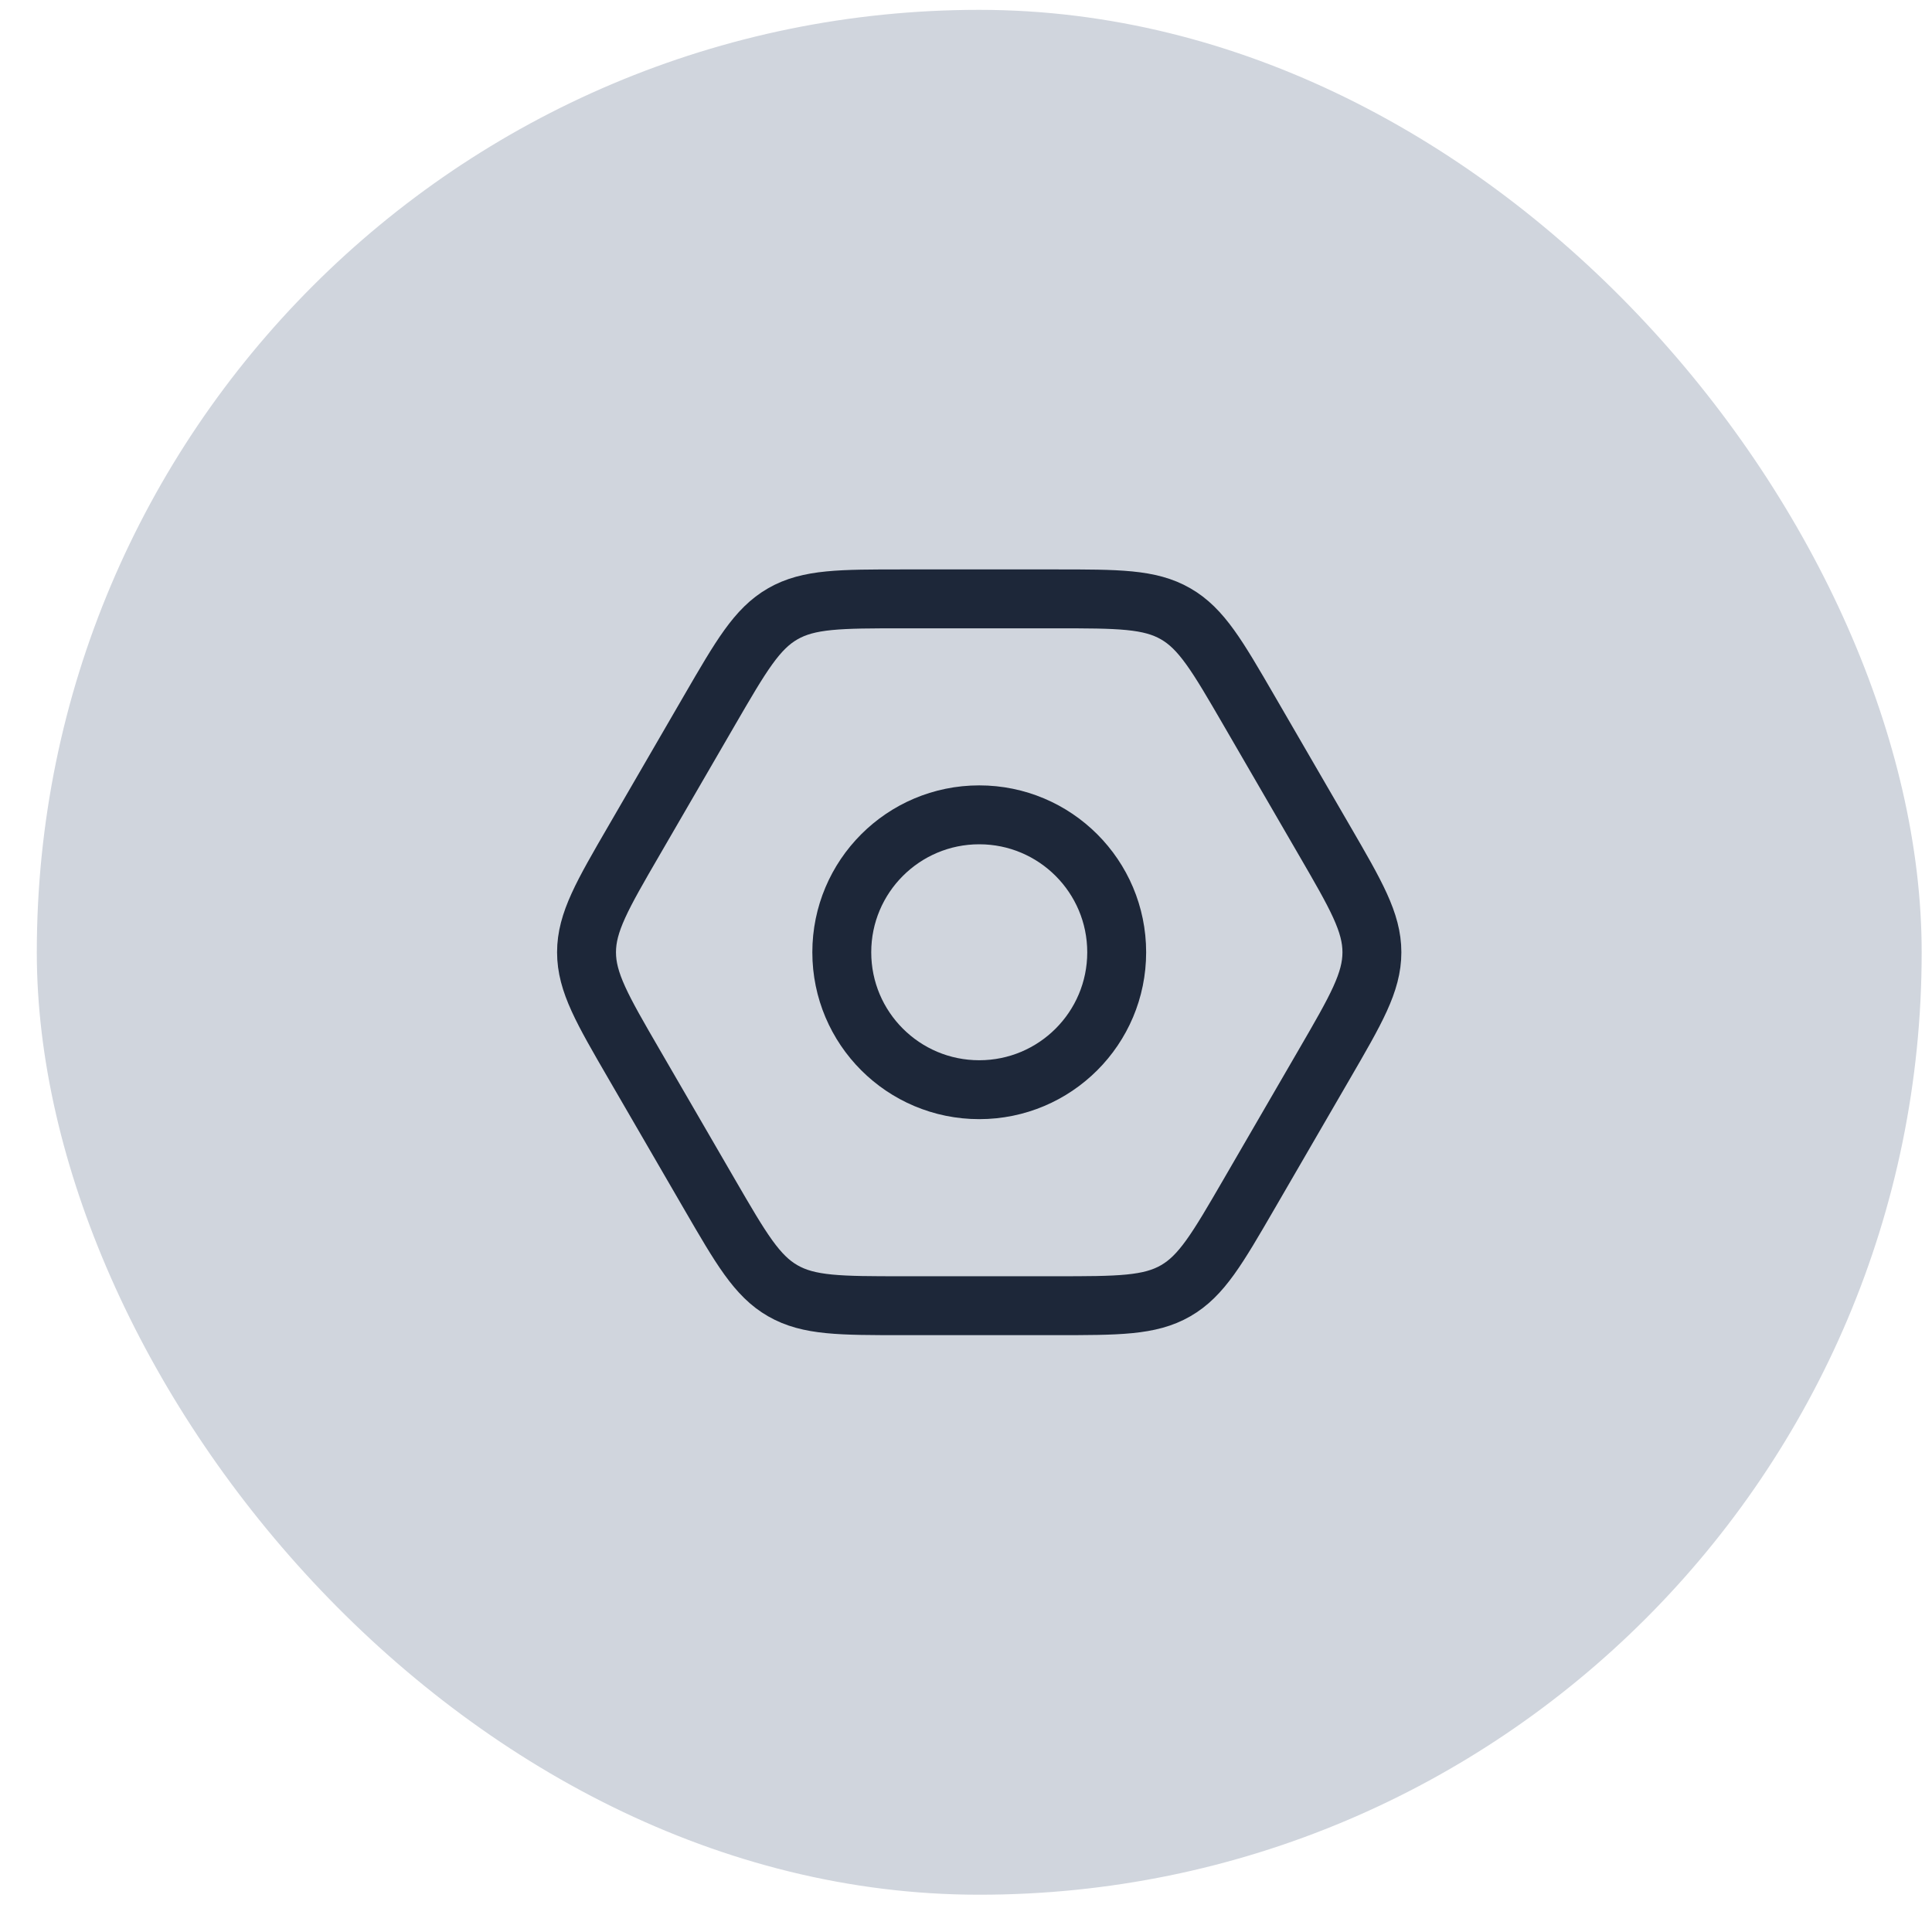 <svg width="41" height="41" viewBox="0 0 41 41" fill="none" xmlns="http://www.w3.org/2000/svg">
<rect x="0.781" y="0.209" width="40" height="40" rx="20" fill="#D0D5DD"/>
<path d="M23.698 20.209C23.698 21.82 22.392 23.125 20.781 23.125C19.17 23.125 17.864 21.82 17.864 20.209C17.864 18.598 19.17 17.292 20.781 17.292C22.392 17.292 23.698 18.598 23.698 20.209Z" stroke="#1D2739" stroke-width="1.25"/>
<path d="M28.106 17.836C28.778 18.994 29.114 19.573 29.114 20.209C29.114 20.845 28.778 21.424 28.106 22.582L26.503 25.346C25.834 26.499 25.499 27.076 24.949 27.392C24.399 27.709 23.731 27.709 22.395 27.709L19.166 27.709C17.83 27.709 17.163 27.709 16.612 27.392C16.062 27.076 15.727 26.499 15.058 25.346L13.455 22.582C12.783 21.424 12.447 20.845 12.447 20.209C12.447 19.573 12.783 18.994 13.455 17.836L15.058 15.072C15.727 13.919 16.062 13.342 16.612 13.026C17.163 12.709 17.831 12.709 19.166 12.709L22.395 12.709C23.731 12.709 24.399 12.709 24.949 13.026C25.499 13.342 25.834 13.919 26.503 15.072L28.106 17.836Z" stroke="#1D2739" stroke-width="1.25"/>
</svg>
